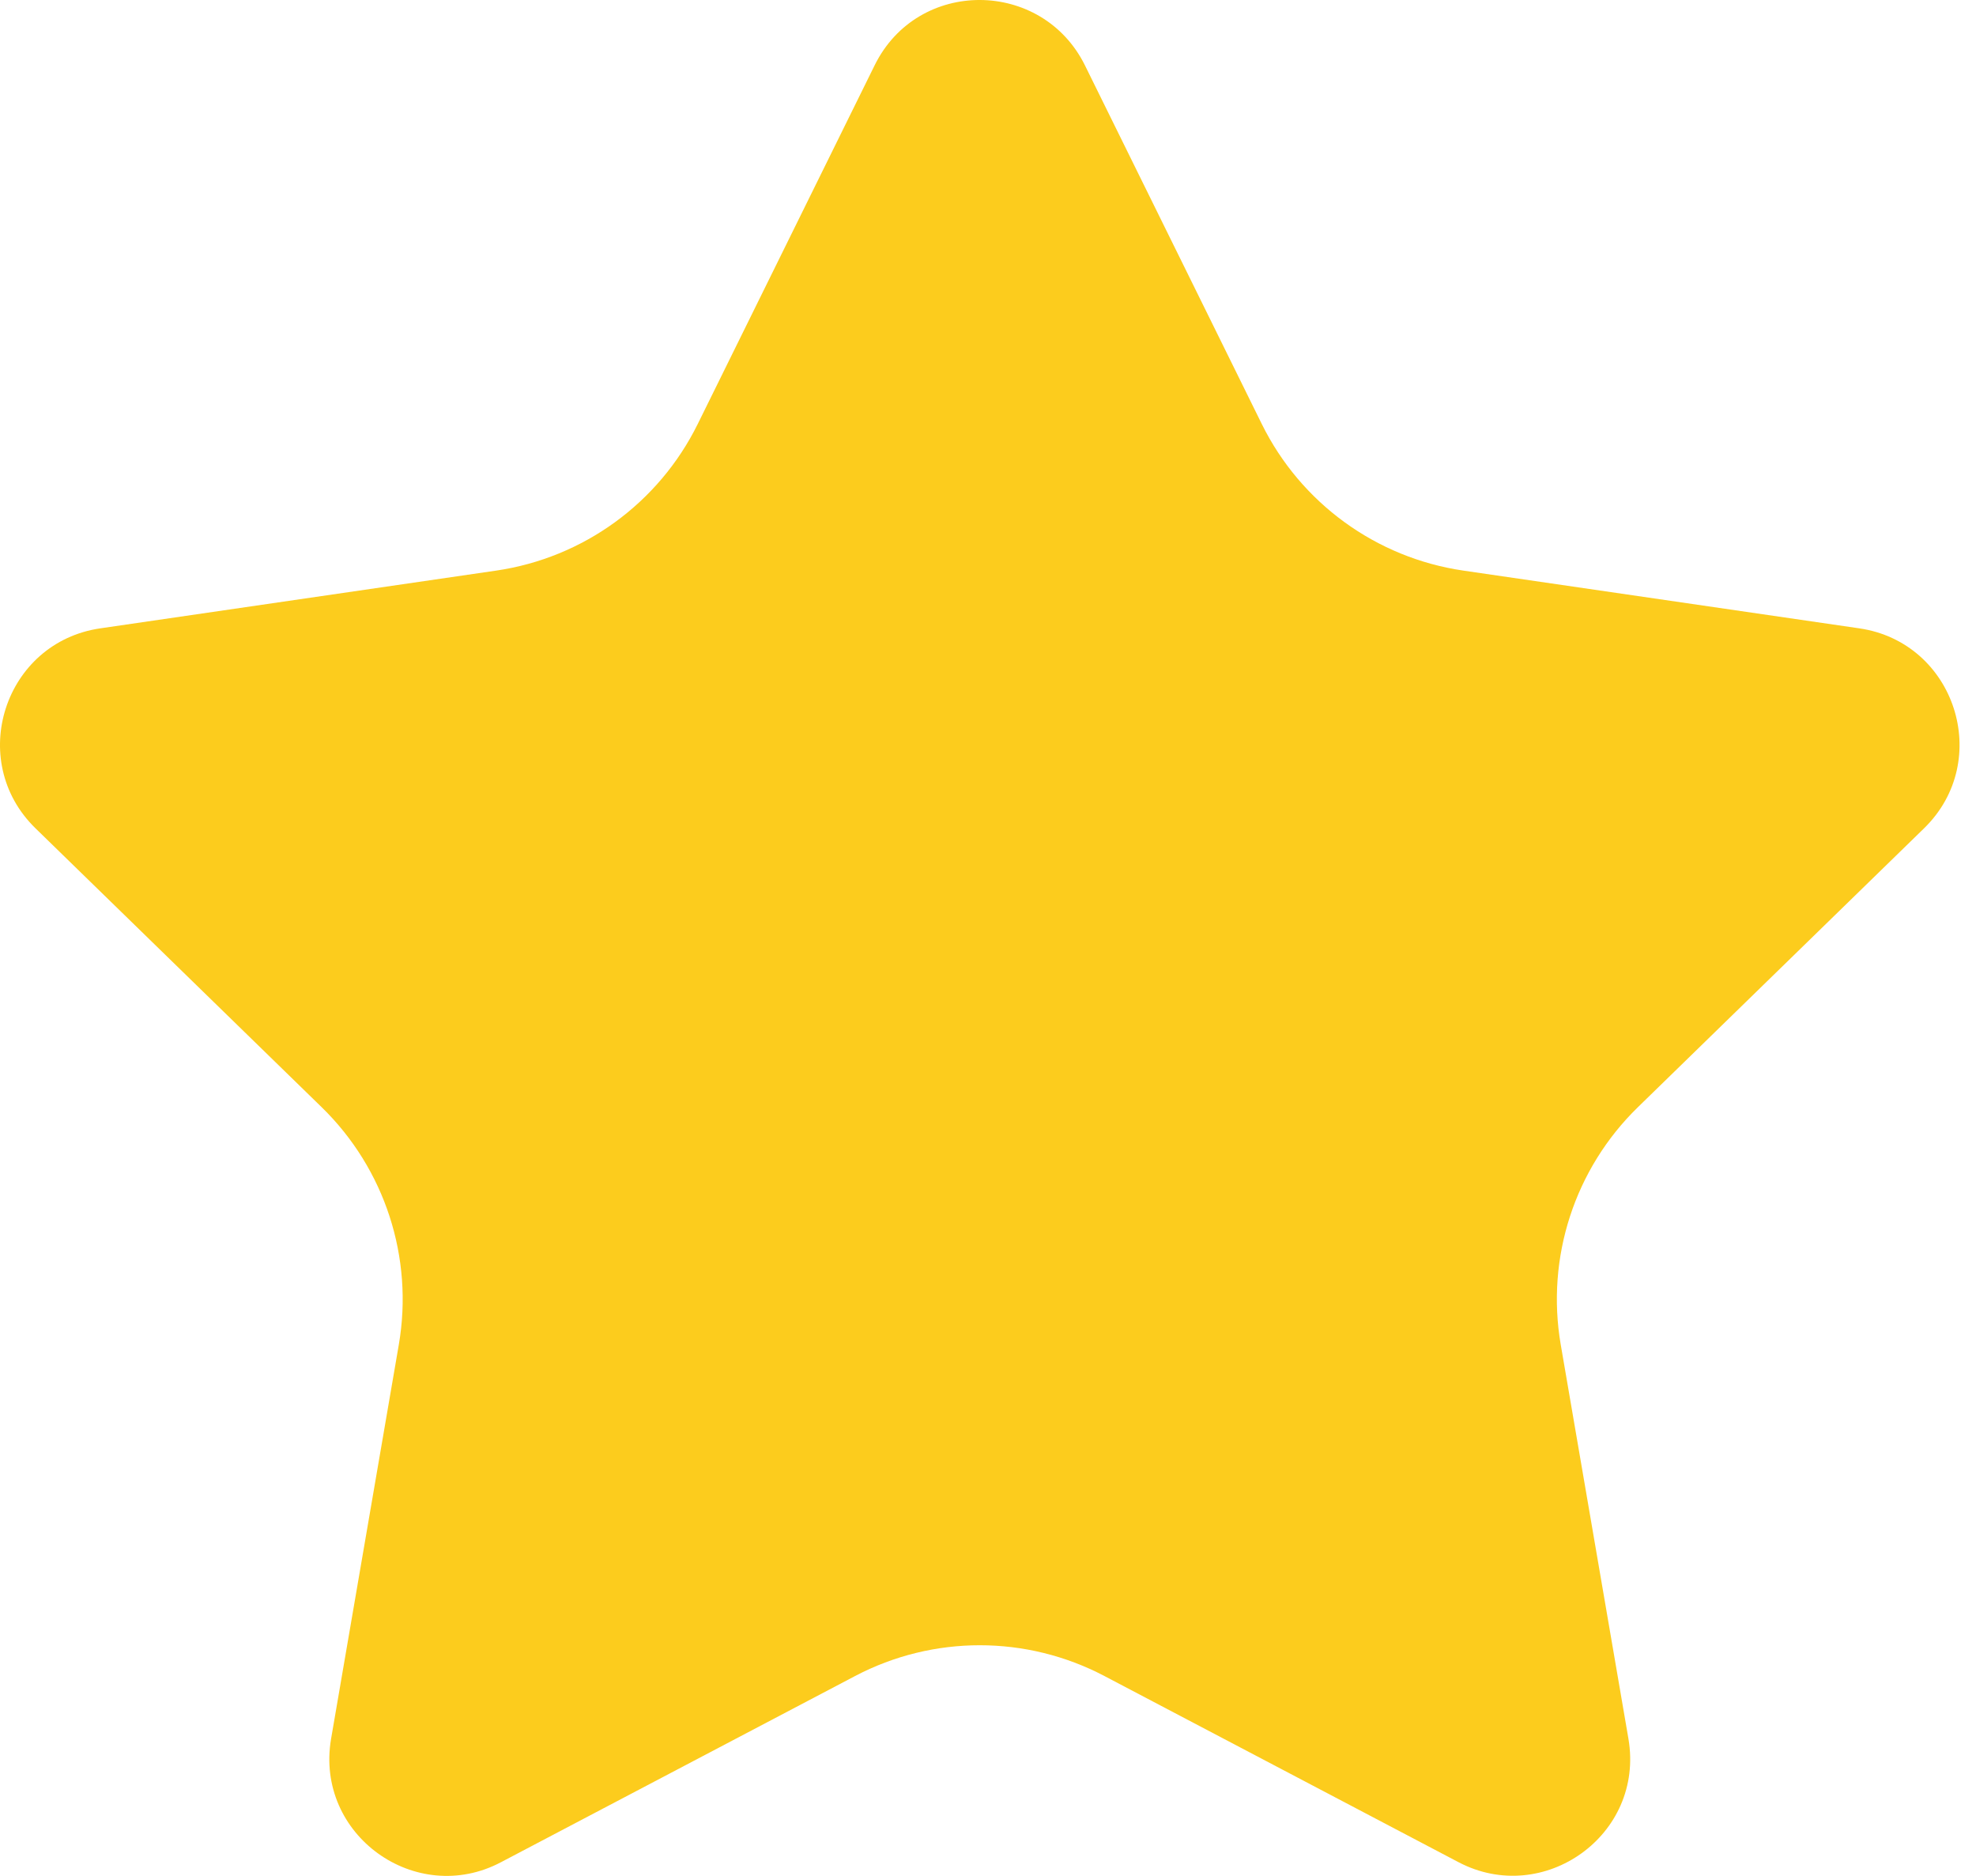 <svg  preserveAspectRatio="none" width="59" height="56" viewBox="0 0 59 56" fill="none" xmlns="http://www.w3.org/2000/svg">
<path d="M26.116 1.948L20.834 12.656C19.67 15.017 17.418 16.654 14.813 17.034L2.997 18.757C0.131 19.172 -1.017 22.705 1.061 24.728L9.607 33.055C11.493 34.894 12.354 37.543 11.908 40.14L9.886 51.904C9.394 54.781 12.424 56.935 14.961 55.59L25.532 50.033C27.862 48.808 30.646 48.808 32.976 50.033L43.548 55.59C46.085 56.924 49.114 54.781 48.622 51.904L46.601 40.14C46.155 37.543 47.015 34.894 48.902 33.055L57.448 24.728C59.526 22.705 58.377 19.172 55.512 18.757L43.695 17.034C41.09 16.654 38.839 15.017 37.674 12.656L32.393 1.948C31.113 -0.633 27.406 -0.666 26.116 1.948Z" fill="#FCCC1D"/>
</svg>
